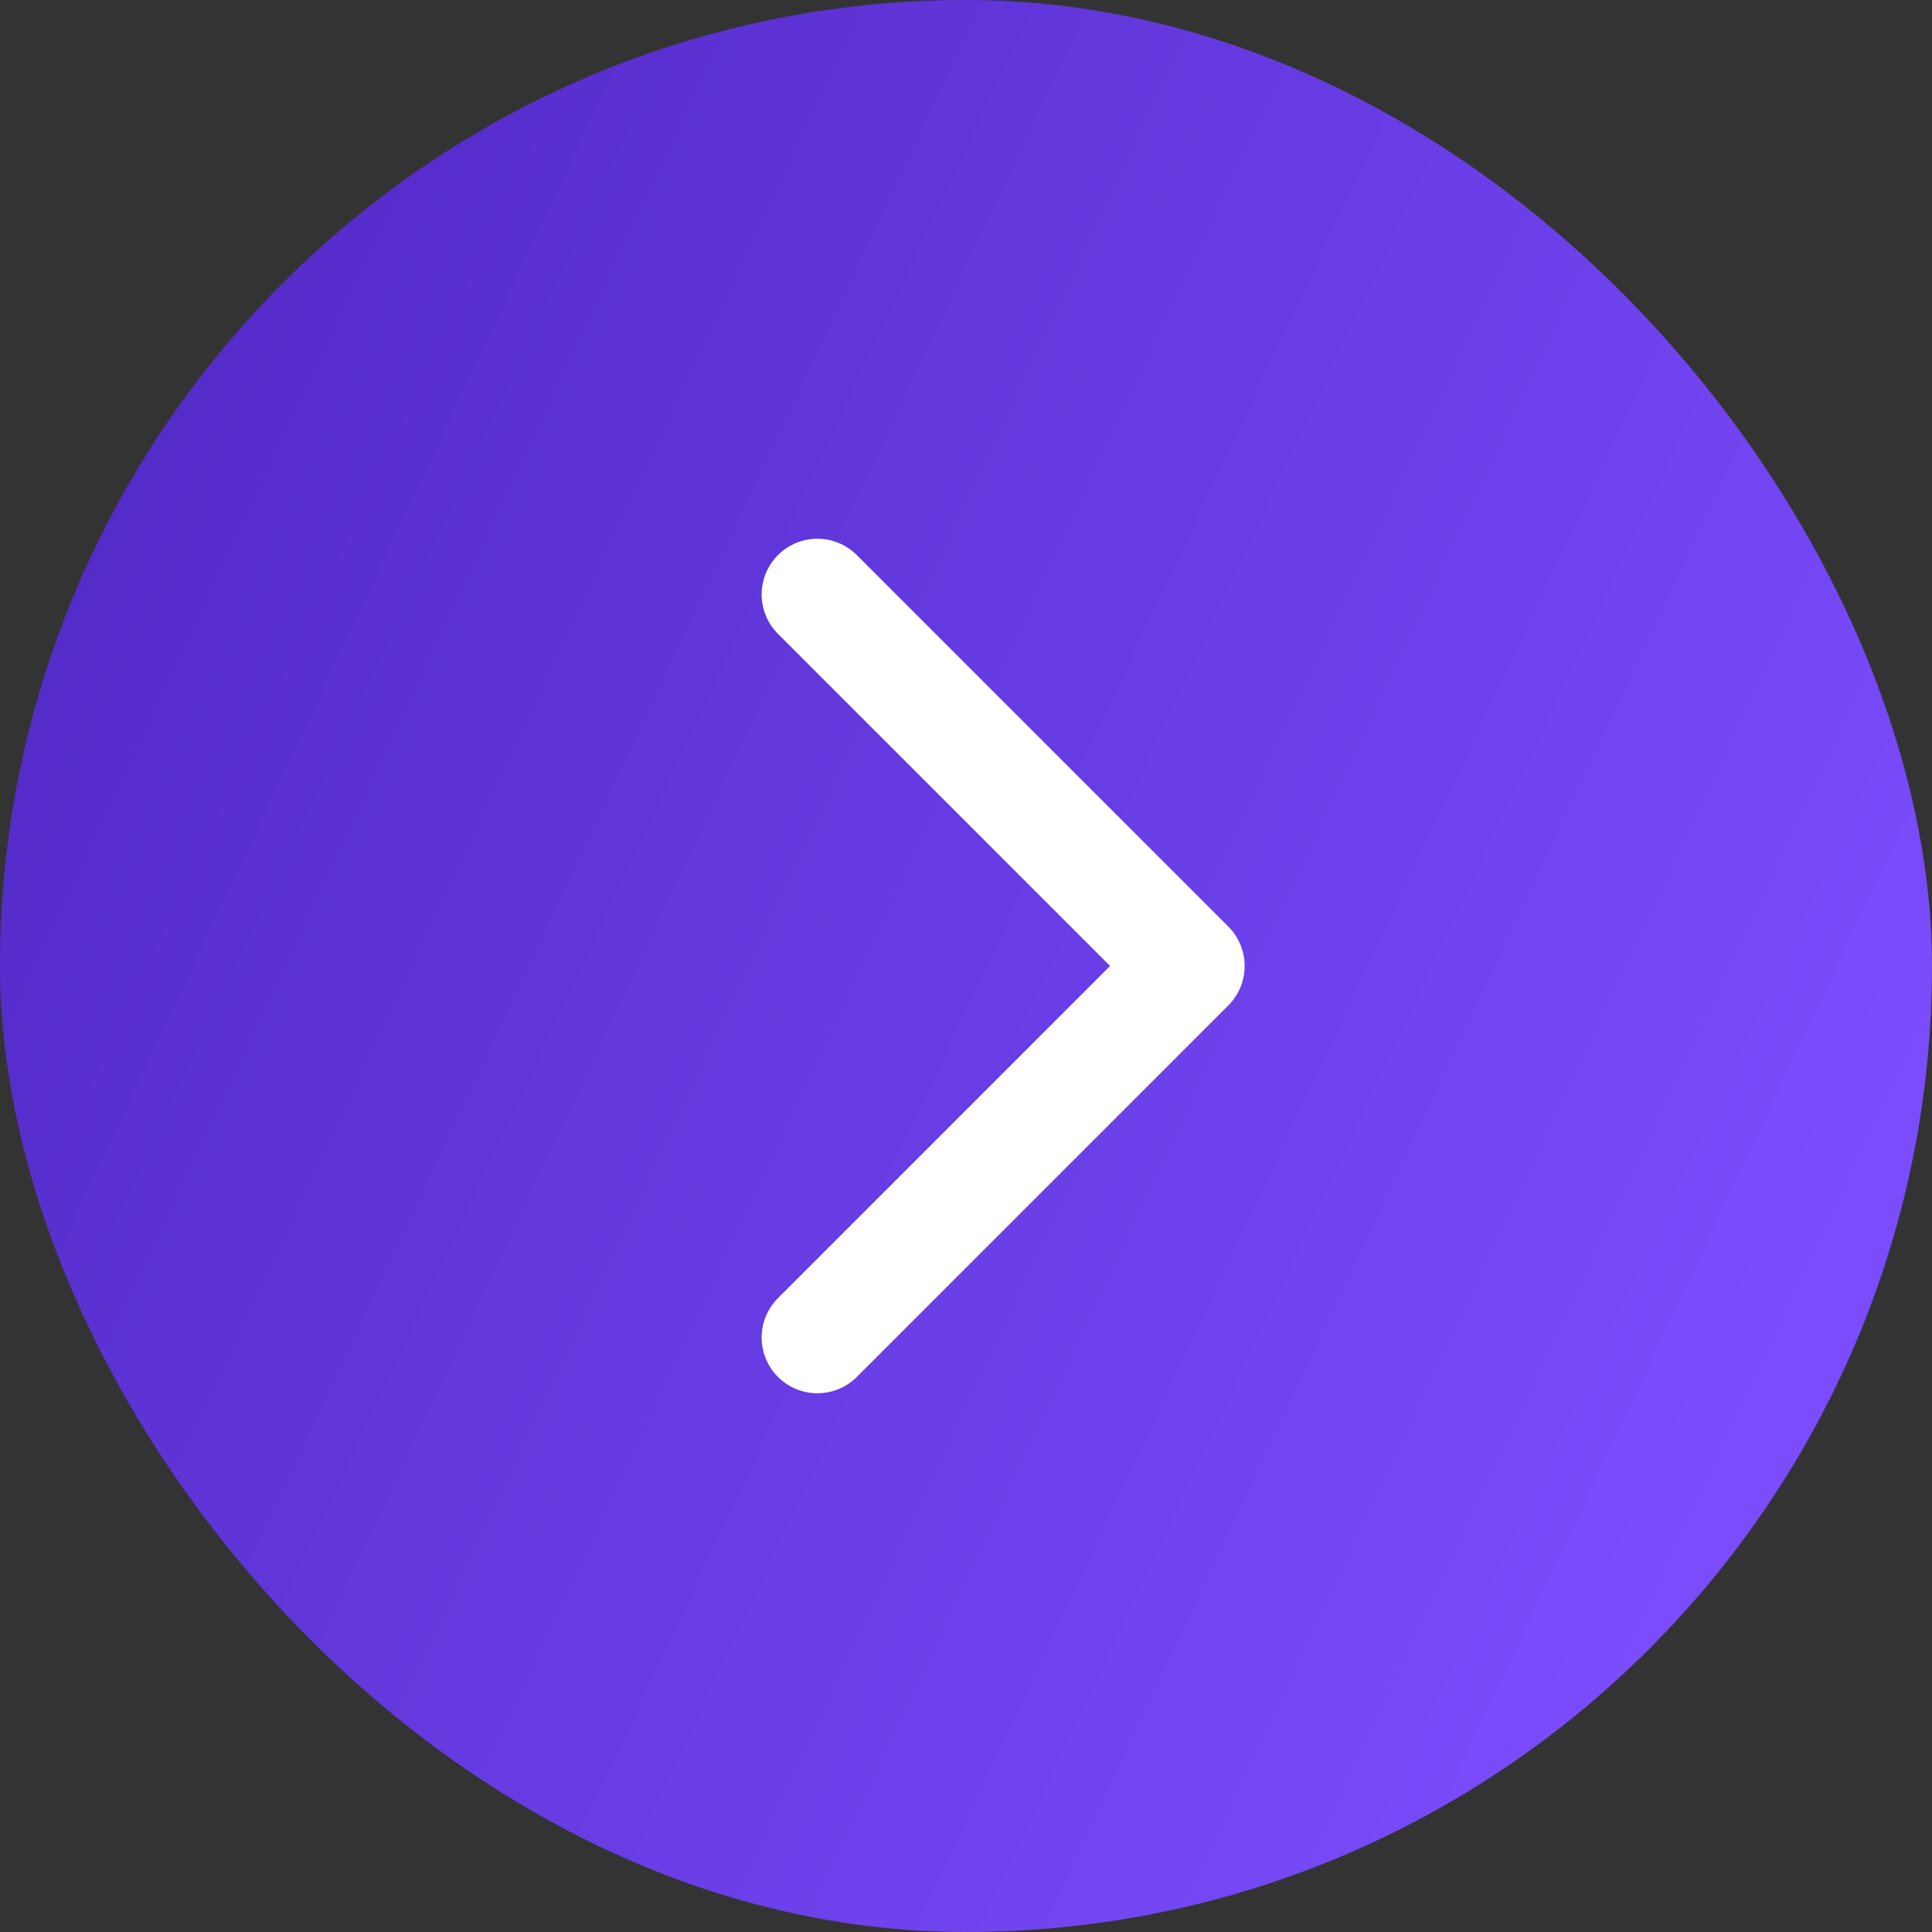 <svg width="52" height="52" viewBox="0 0 52 52" fill="none" xmlns="http://www.w3.org/2000/svg">
<rect x="0" y="0" width="52" height="52" fill="#333333" stroke="none"/>
<rect x="52" y="52" width="52" height="52" rx="26" transform="rotate(-180 52 52)" fill="url(#paint0_linear)"/>
<path d="M22 16L32 26L22 36" stroke="white" stroke-width="3" stroke-linecap="round" stroke-linejoin="round"/>
<defs>
<linearGradient id="paint0_linear" x1="68.959" y1="39.533" x2="119.477" y2="63.264" gradientUnits="userSpaceOnUse">
<stop stop-color="#7A4CFC"/>
<stop offset="1" stop-color="#5028C4"/>
</linearGradient>
</defs>
</svg>
